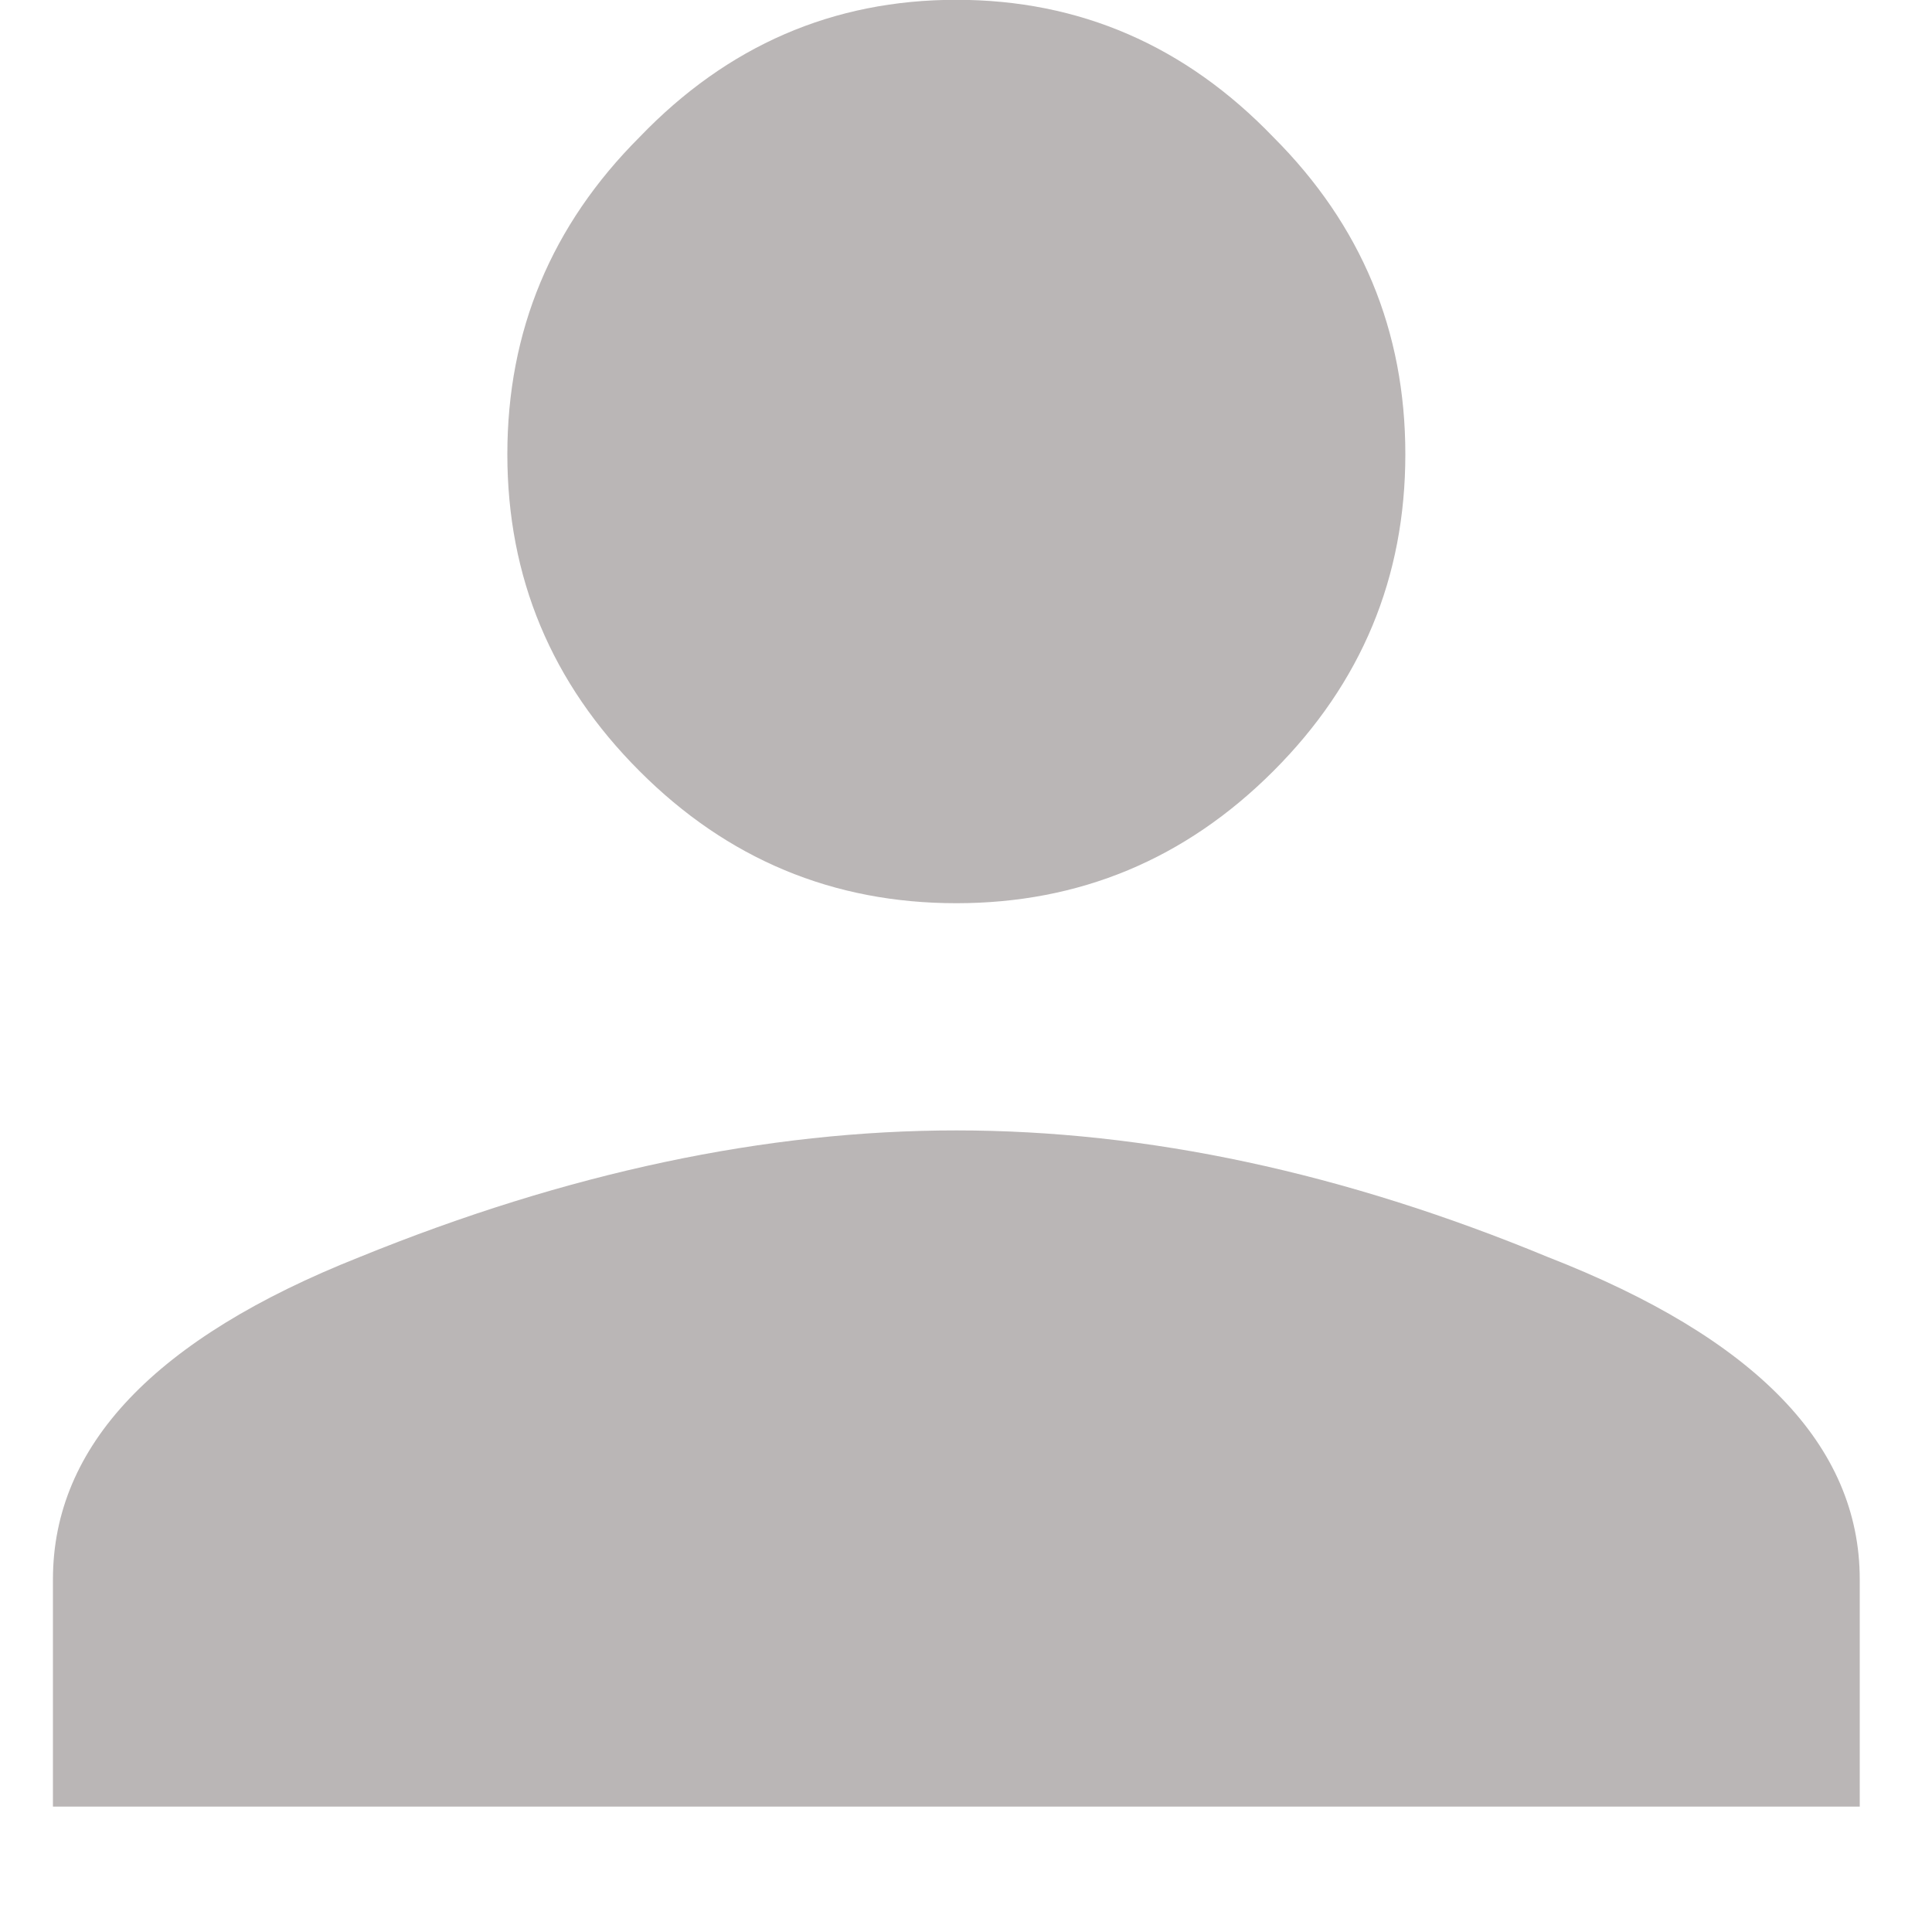 <svg width="10" height="10" viewBox="0 0 10 10" fill="none" xmlns="http://www.w3.org/2000/svg">
<path d="M1.86 6.507C2.936 6.069 3.966 5.851 4.95 5.851C5.935 5.851 6.955 6.069 8.013 6.507C9.088 6.926 9.626 7.482 9.626 8.175V9.351H0.274V8.175C0.274 7.482 0.803 6.926 1.86 6.507ZM6.591 3.991C6.135 4.447 5.588 4.675 4.95 4.675C4.312 4.675 3.765 4.447 3.31 3.991C2.854 3.535 2.626 2.989 2.626 2.351C2.626 1.713 2.854 1.166 3.31 0.71C3.765 0.236 4.312 -0.001 4.95 -0.001C5.588 -0.001 6.135 0.236 6.591 0.71C7.047 1.166 7.274 1.713 7.274 2.351C7.274 2.989 7.047 3.535 6.591 3.991Z" fill="#BAB6B6"/>
</svg>
